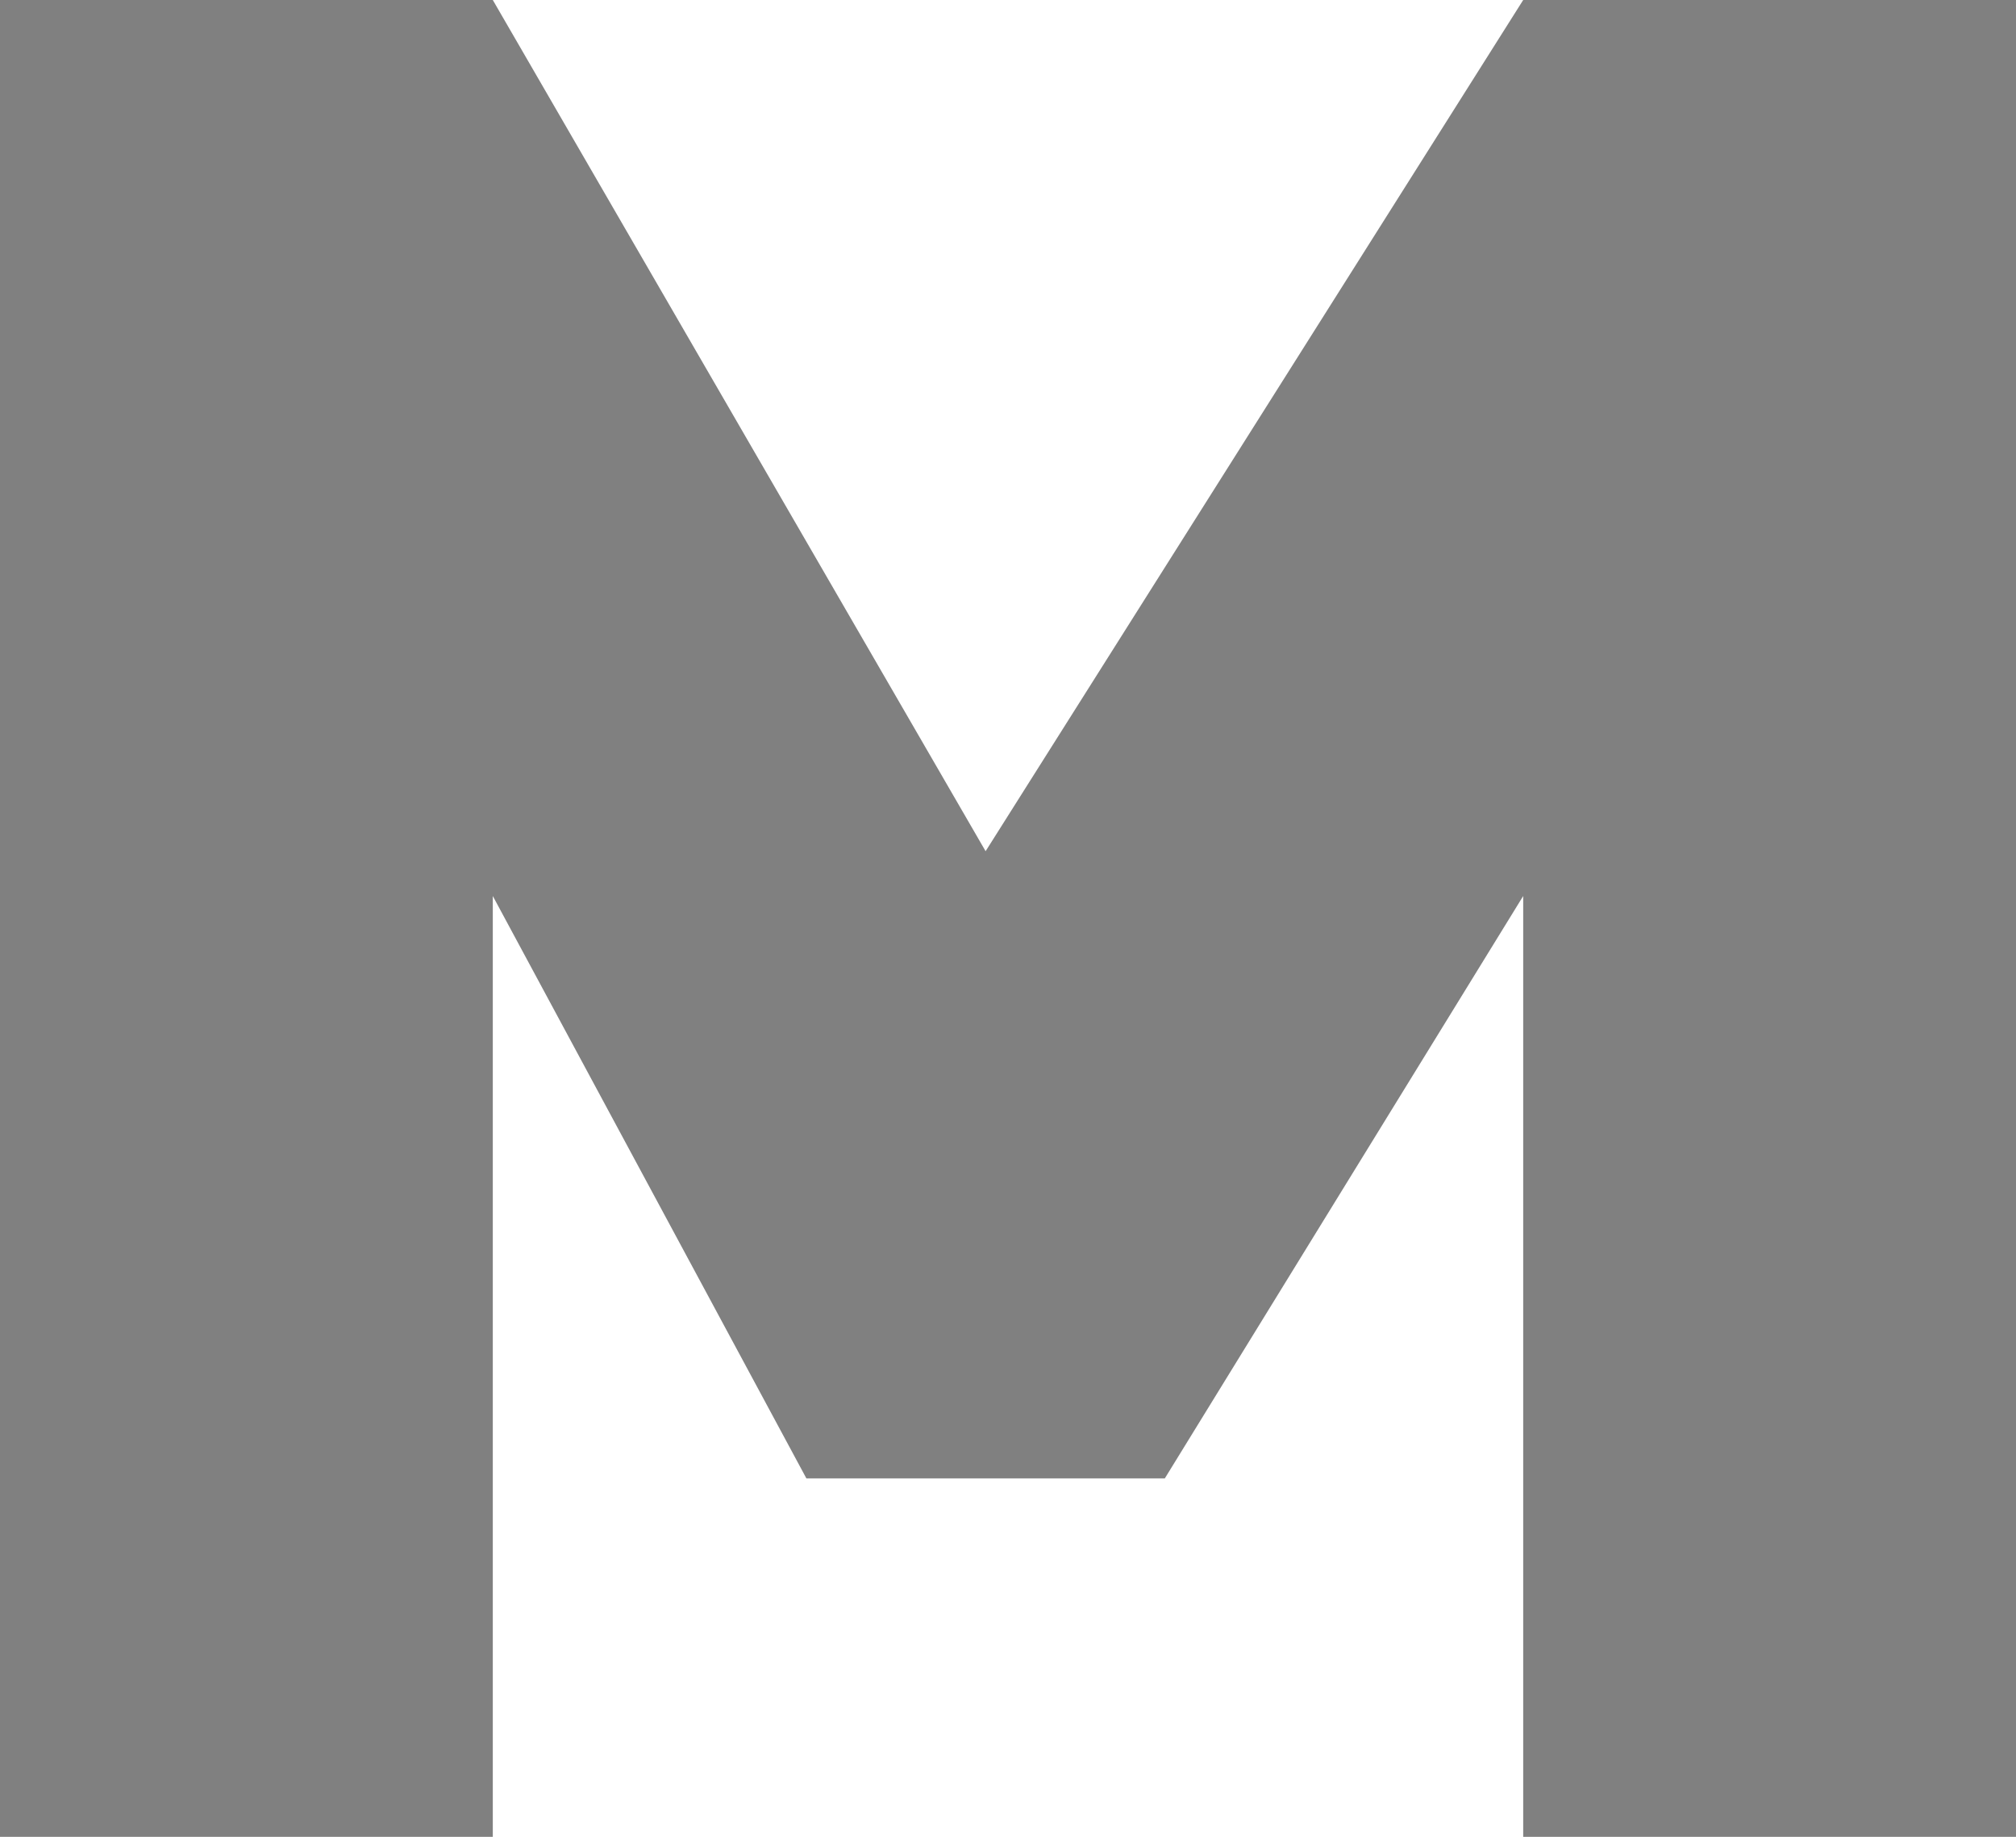 <?xml version="1.0" encoding="UTF-8" standalone="no"?><!-- Generator: Gravit.io --><svg xmlns="http://www.w3.org/2000/svg" xmlns:xlink="http://www.w3.org/1999/xlink" style="isolation:isolate" viewBox="0 0 45 41" width="45pt" height="41pt"><defs><clipPath id="_clipPath_VvhPTS4ARaBsUbmwX20OdheaCC4QxZfX"><rect width="45" height="41"/></clipPath></defs><g clip-path="url(#_clipPath_VvhPTS4ARaBsUbmwX20OdheaCC4QxZfX)"><path d=" M 0 41 L 0 0 L 11 0 L 22 19 L 34 0 L 45 0 L 45 41 L 34 41 L 34 20 L 26 33 L 18 33 L 11 20 L 11 41 L 0 41 Z " fill="rgb(128,128,128)"/></g></svg>
